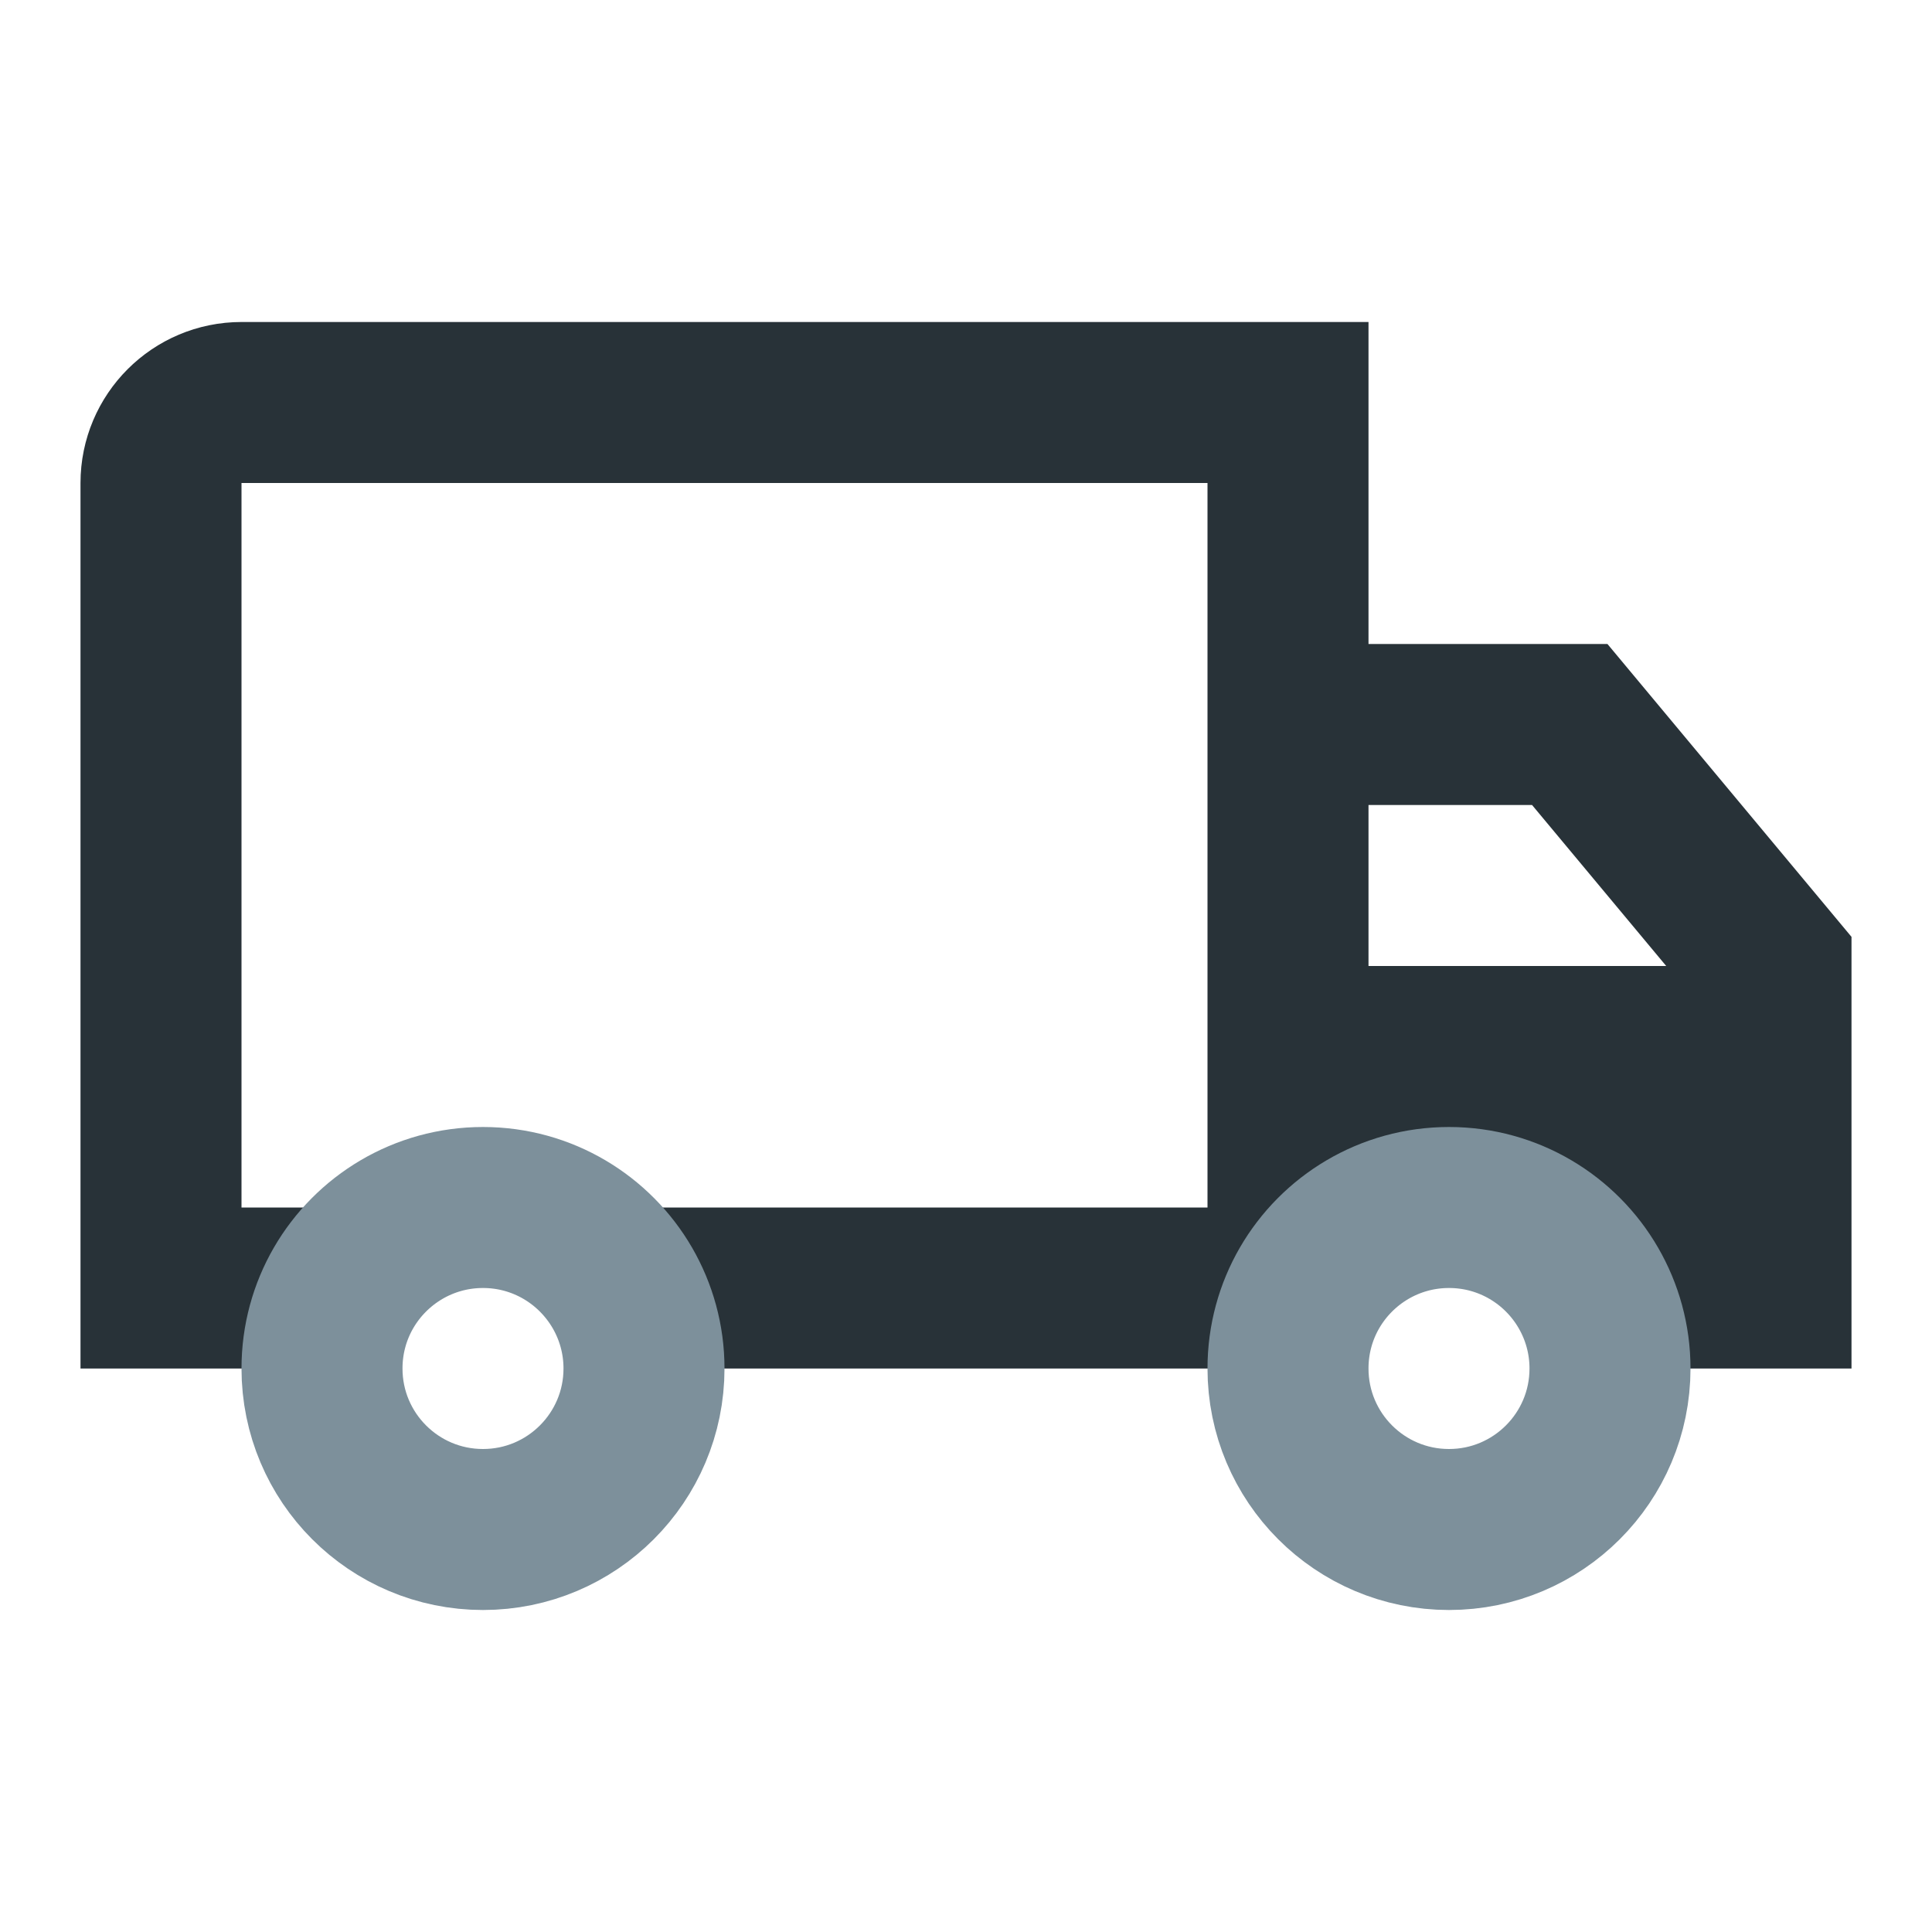<svg width="24" height="24" viewBox="0 0 24 24" fill="none" xmlns="http://www.w3.org/2000/svg">
<path d="M16 16V14.5M16 16H7.732M16 16H16.267M16 9V5L3 5C2.448 5 2 5.448 2 6L2 16H4.267M16 9H19.5L22 12V13M16 9V13M22 13H16M22 13V14.5M16 13V14.5M16 14.5H22M22 14.5V16H19.732" stroke="#283238" stroke-width="2"/>
<path d="M8 17C8 18.105 7.104 19 6 19C4.895 19 4 18.105 4 17C4 16.636 4.097 16.294 4.267 16C4.613 15.402 5.26 15 6 15C6.74 15 7.386 15.402 7.732 16C7.902 16.294 8 16.636 8 17Z" stroke="#7D909B" stroke-width="2"/>
<path d="M20 17C20 18.105 19.104 19 18 19C16.895 19 16 18.105 16 17C16 16.636 16.097 16.294 16.267 16C16.613 15.402 17.26 15 18 15C18.74 15 19.387 15.402 19.732 16C19.902 16.294 20 16.636 20 17Z" stroke="#7D909B" stroke-width="2"/>
</svg>
